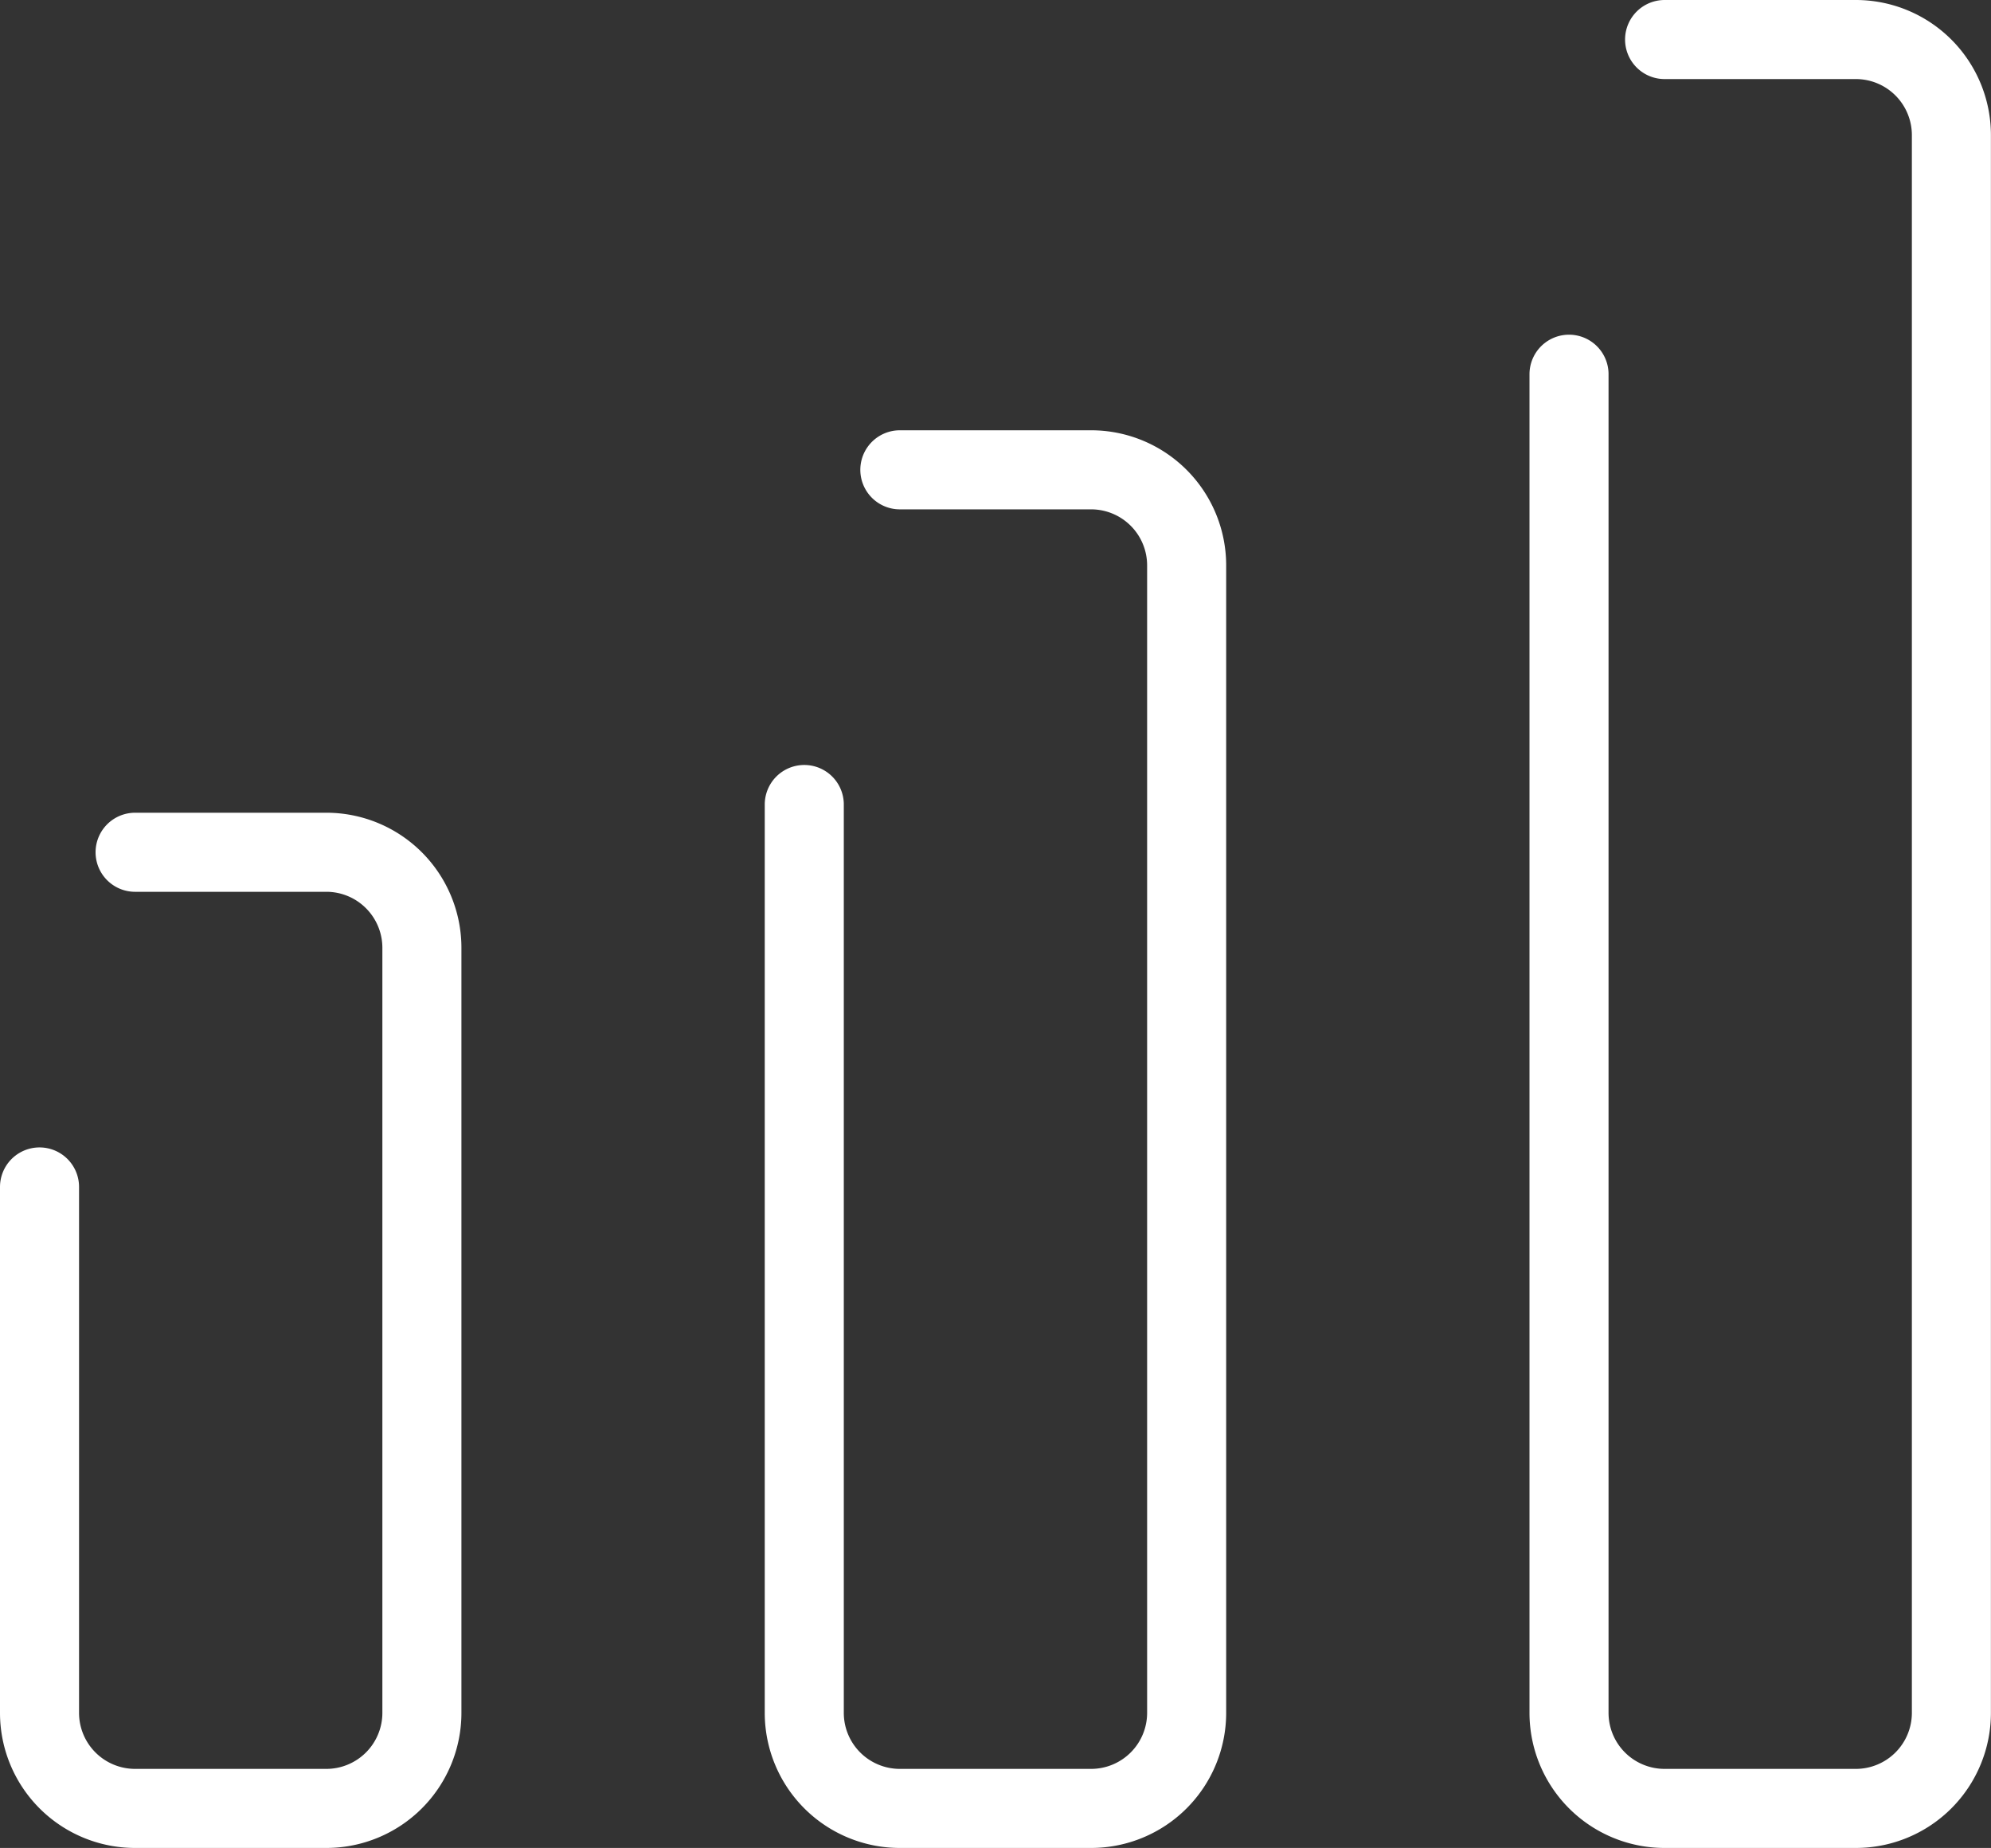 <svg xmlns="http://www.w3.org/2000/svg" width="25.186" height="23.372" viewBox="0 0 25.186 23.372">
  <rect x="0" y="0" width="25.186" height="23.372" fill="#333333" stroke="none"/>
  <g id="グループ_52" data-name="グループ 52" transform="translate(0.5 0.5)">
    <path id="パス_10" data-name="パス 10" d="M5,28.233v6.651a1.209,1.209,0,0,0,1.209,1.209H8.628a1.209,1.209,0,0,0,1.209-1.209V25.209A1.209,1.209,0,0,0,8.628,24H6.209" transform="translate(-5 -13.721)" fill="none" stroke="#fff" stroke-linecap="round" stroke-linejoin="round" stroke-width="1"/>
    <path id="パス_11" data-name="パス 11" d="M21,20.233V31.721a1.209,1.209,0,0,0,1.209,1.209h2.419a1.209,1.209,0,0,0,1.209-1.209V17.209A1.209,1.209,0,0,0,24.628,16H22.209" transform="translate(-11.326 -10.558)" fill="none" stroke="#fff" stroke-linecap="round" stroke-linejoin="round" stroke-width="1"/>
    <path id="パス_12" data-name="パス 12" d="M37,11.233v16.93a1.209,1.209,0,0,0,1.209,1.209h2.419a1.209,1.209,0,0,0,1.209-1.209V8.209A1.209,1.209,0,0,0,40.628,7H38.209" transform="translate(-17.652 -7)" fill="none" stroke="#fff" stroke-linecap="round" stroke-linejoin="round" stroke-width="1"/>
  </g>
</svg>
